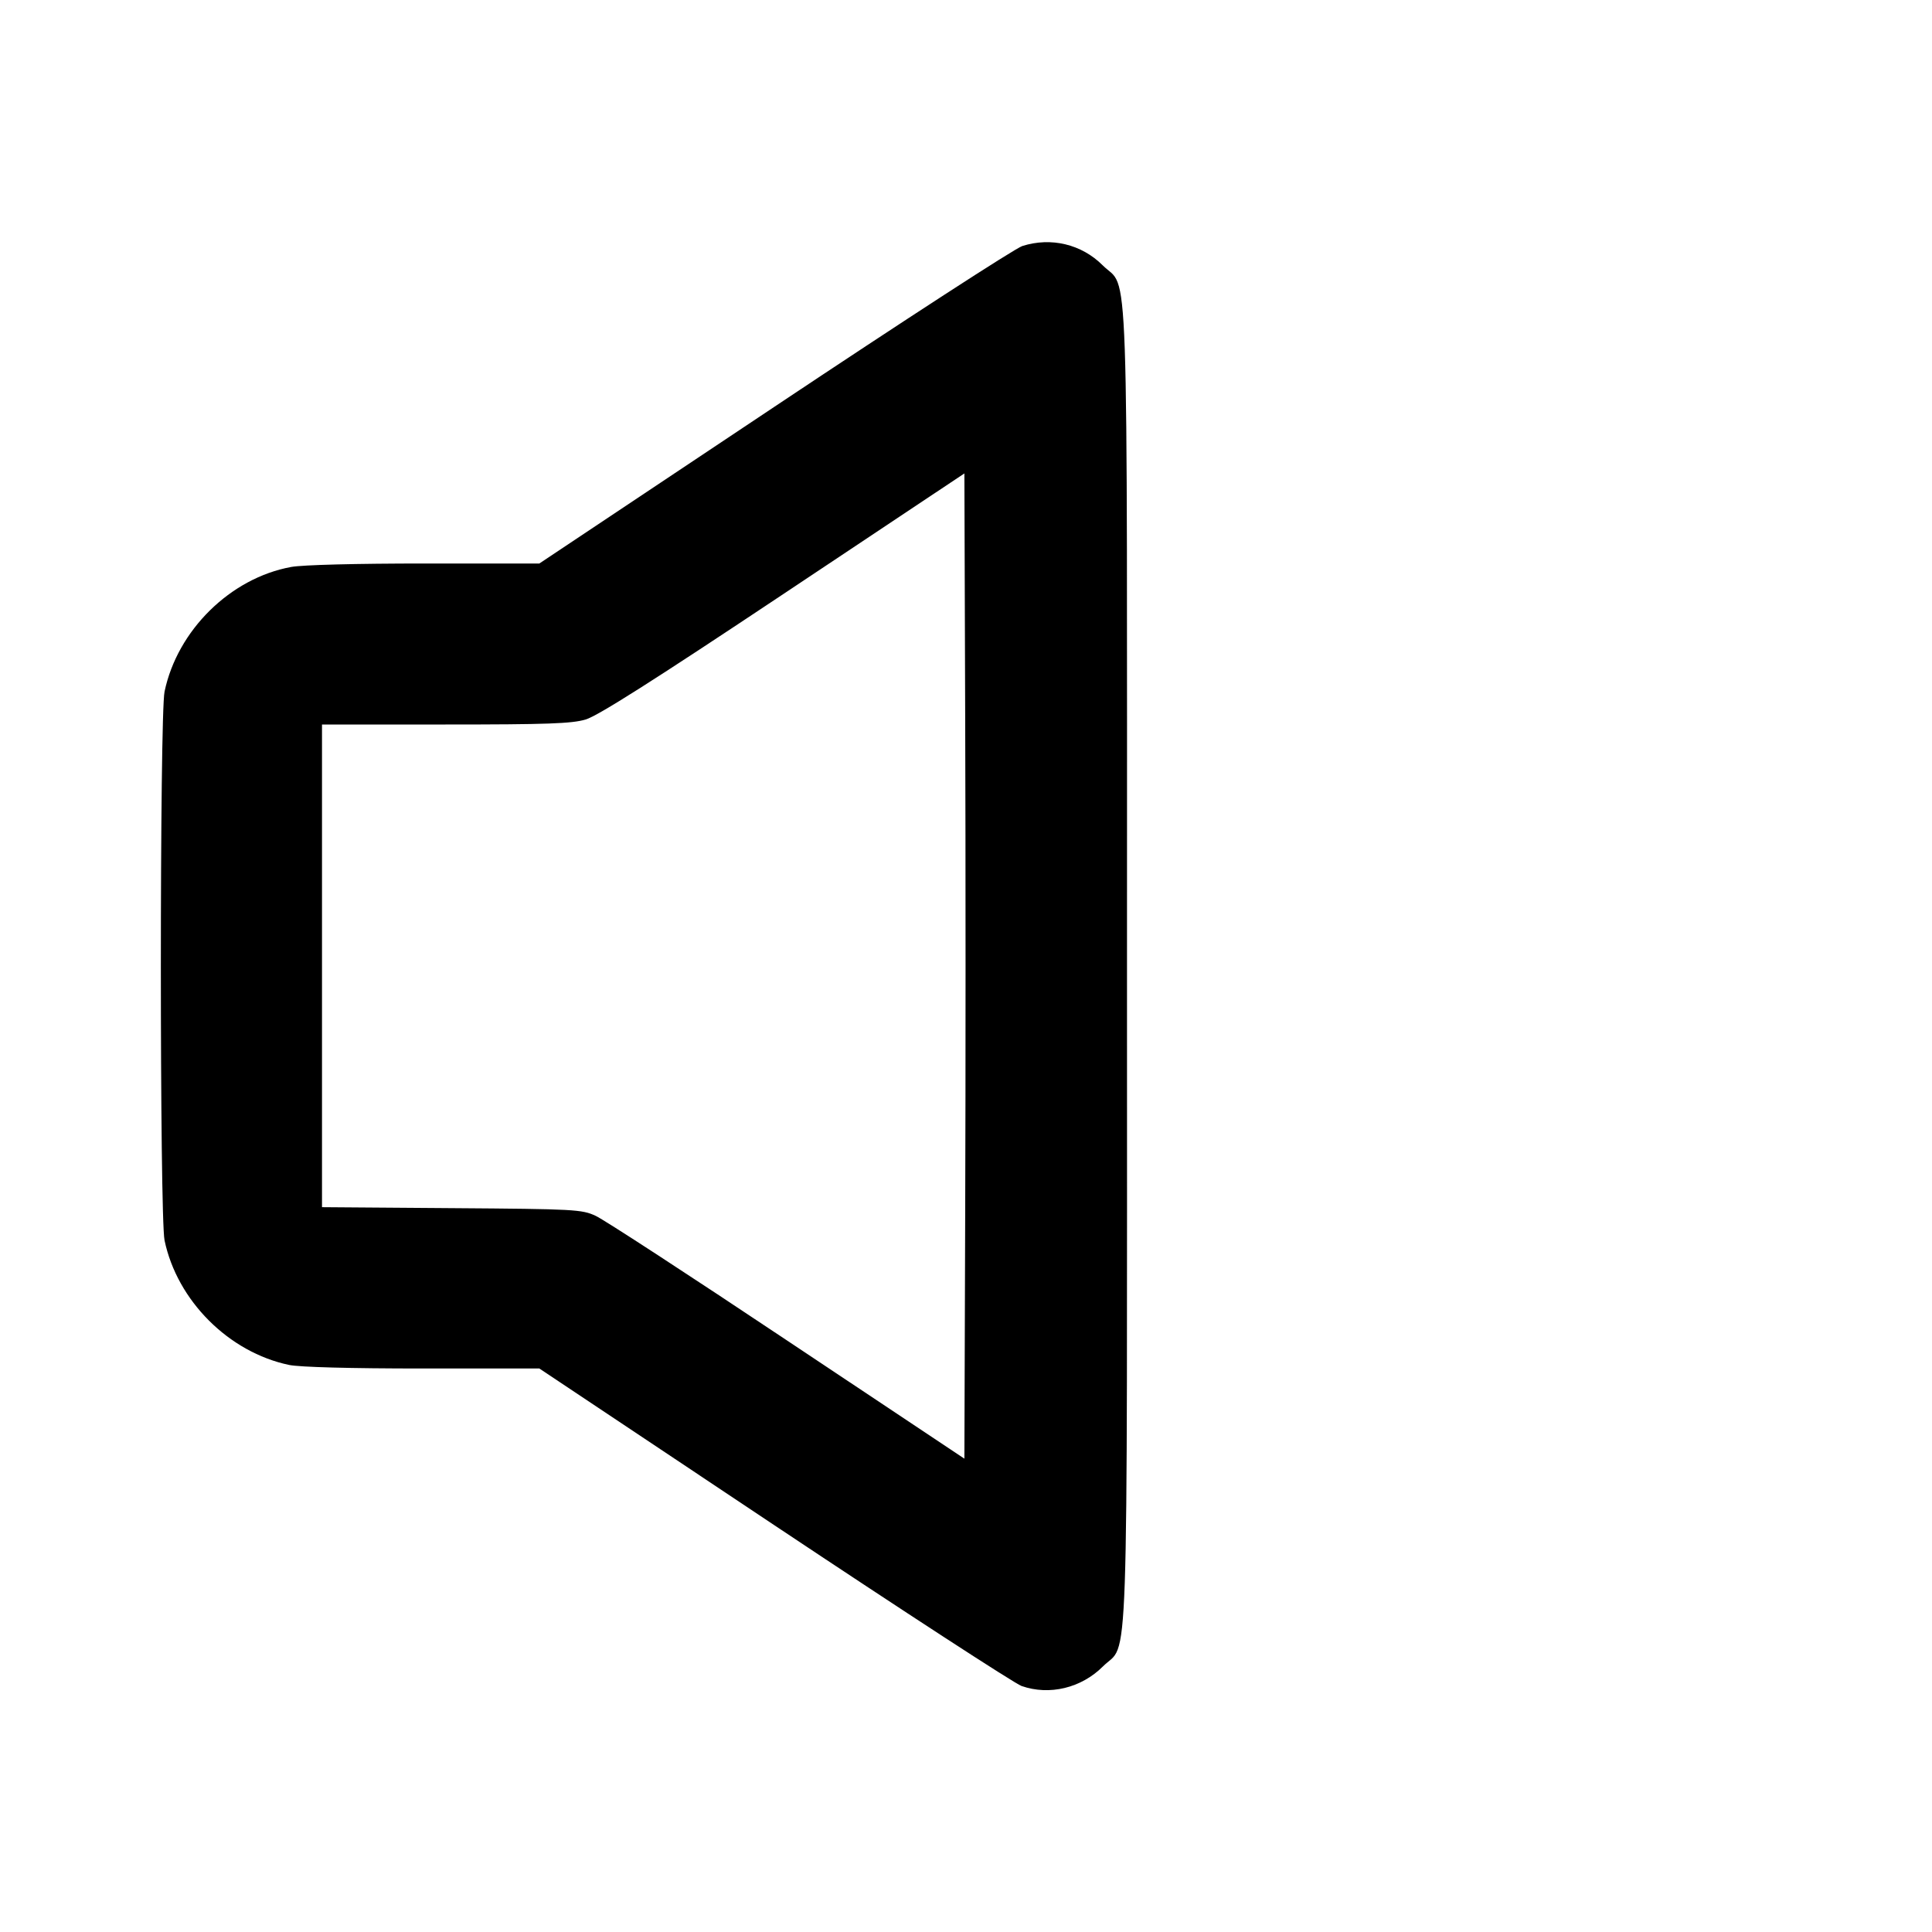 <svg viewBox="0 0 24 24" xmlns="http://www.w3.org/2000/svg"><path d="M12.700 3.056 C 12.612 3.083,11.226 3.982,9.620 5.053 L 6.700 7.000 5.277 7.000 C 4.428 7.000,3.759 7.017,3.617 7.043 C 2.862 7.181,2.203 7.830,2.044 8.592 C 1.983 8.887,1.983 15.113,2.044 15.408 C 2.201 16.158,2.842 16.799,3.592 16.956 C 3.724 16.983,4.349 17.000,5.252 17.000 L 6.700 17.000 9.615 18.944 C 11.219 20.013,12.603 20.913,12.690 20.944 C 13.036 21.065,13.432 20.970,13.701 20.701 C 14.026 20.376,14.000 21.144,14.000 12.000 C 14.000 2.848,14.027 3.625,13.697 3.295 C 13.436 3.034,13.057 2.943,12.700 3.056 M11.990 15.060 L 11.980 18.120 9.780 16.654 C 8.571 15.847,7.500 15.149,7.400 15.104 C 7.228 15.024,7.145 15.019,5.610 15.008 L 4.000 14.996 4.000 11.998 L 4.000 9.000 5.533 9.000 C 6.804 9.000,7.101 8.989,7.275 8.938 C 7.426 8.893,8.118 8.454,9.733 7.378 L 11.980 5.881 11.990 8.940 C 11.996 10.623,11.996 13.377,11.990 15.060 " stroke="none" fill-rule="evenodd" fill="black"></path></svg>